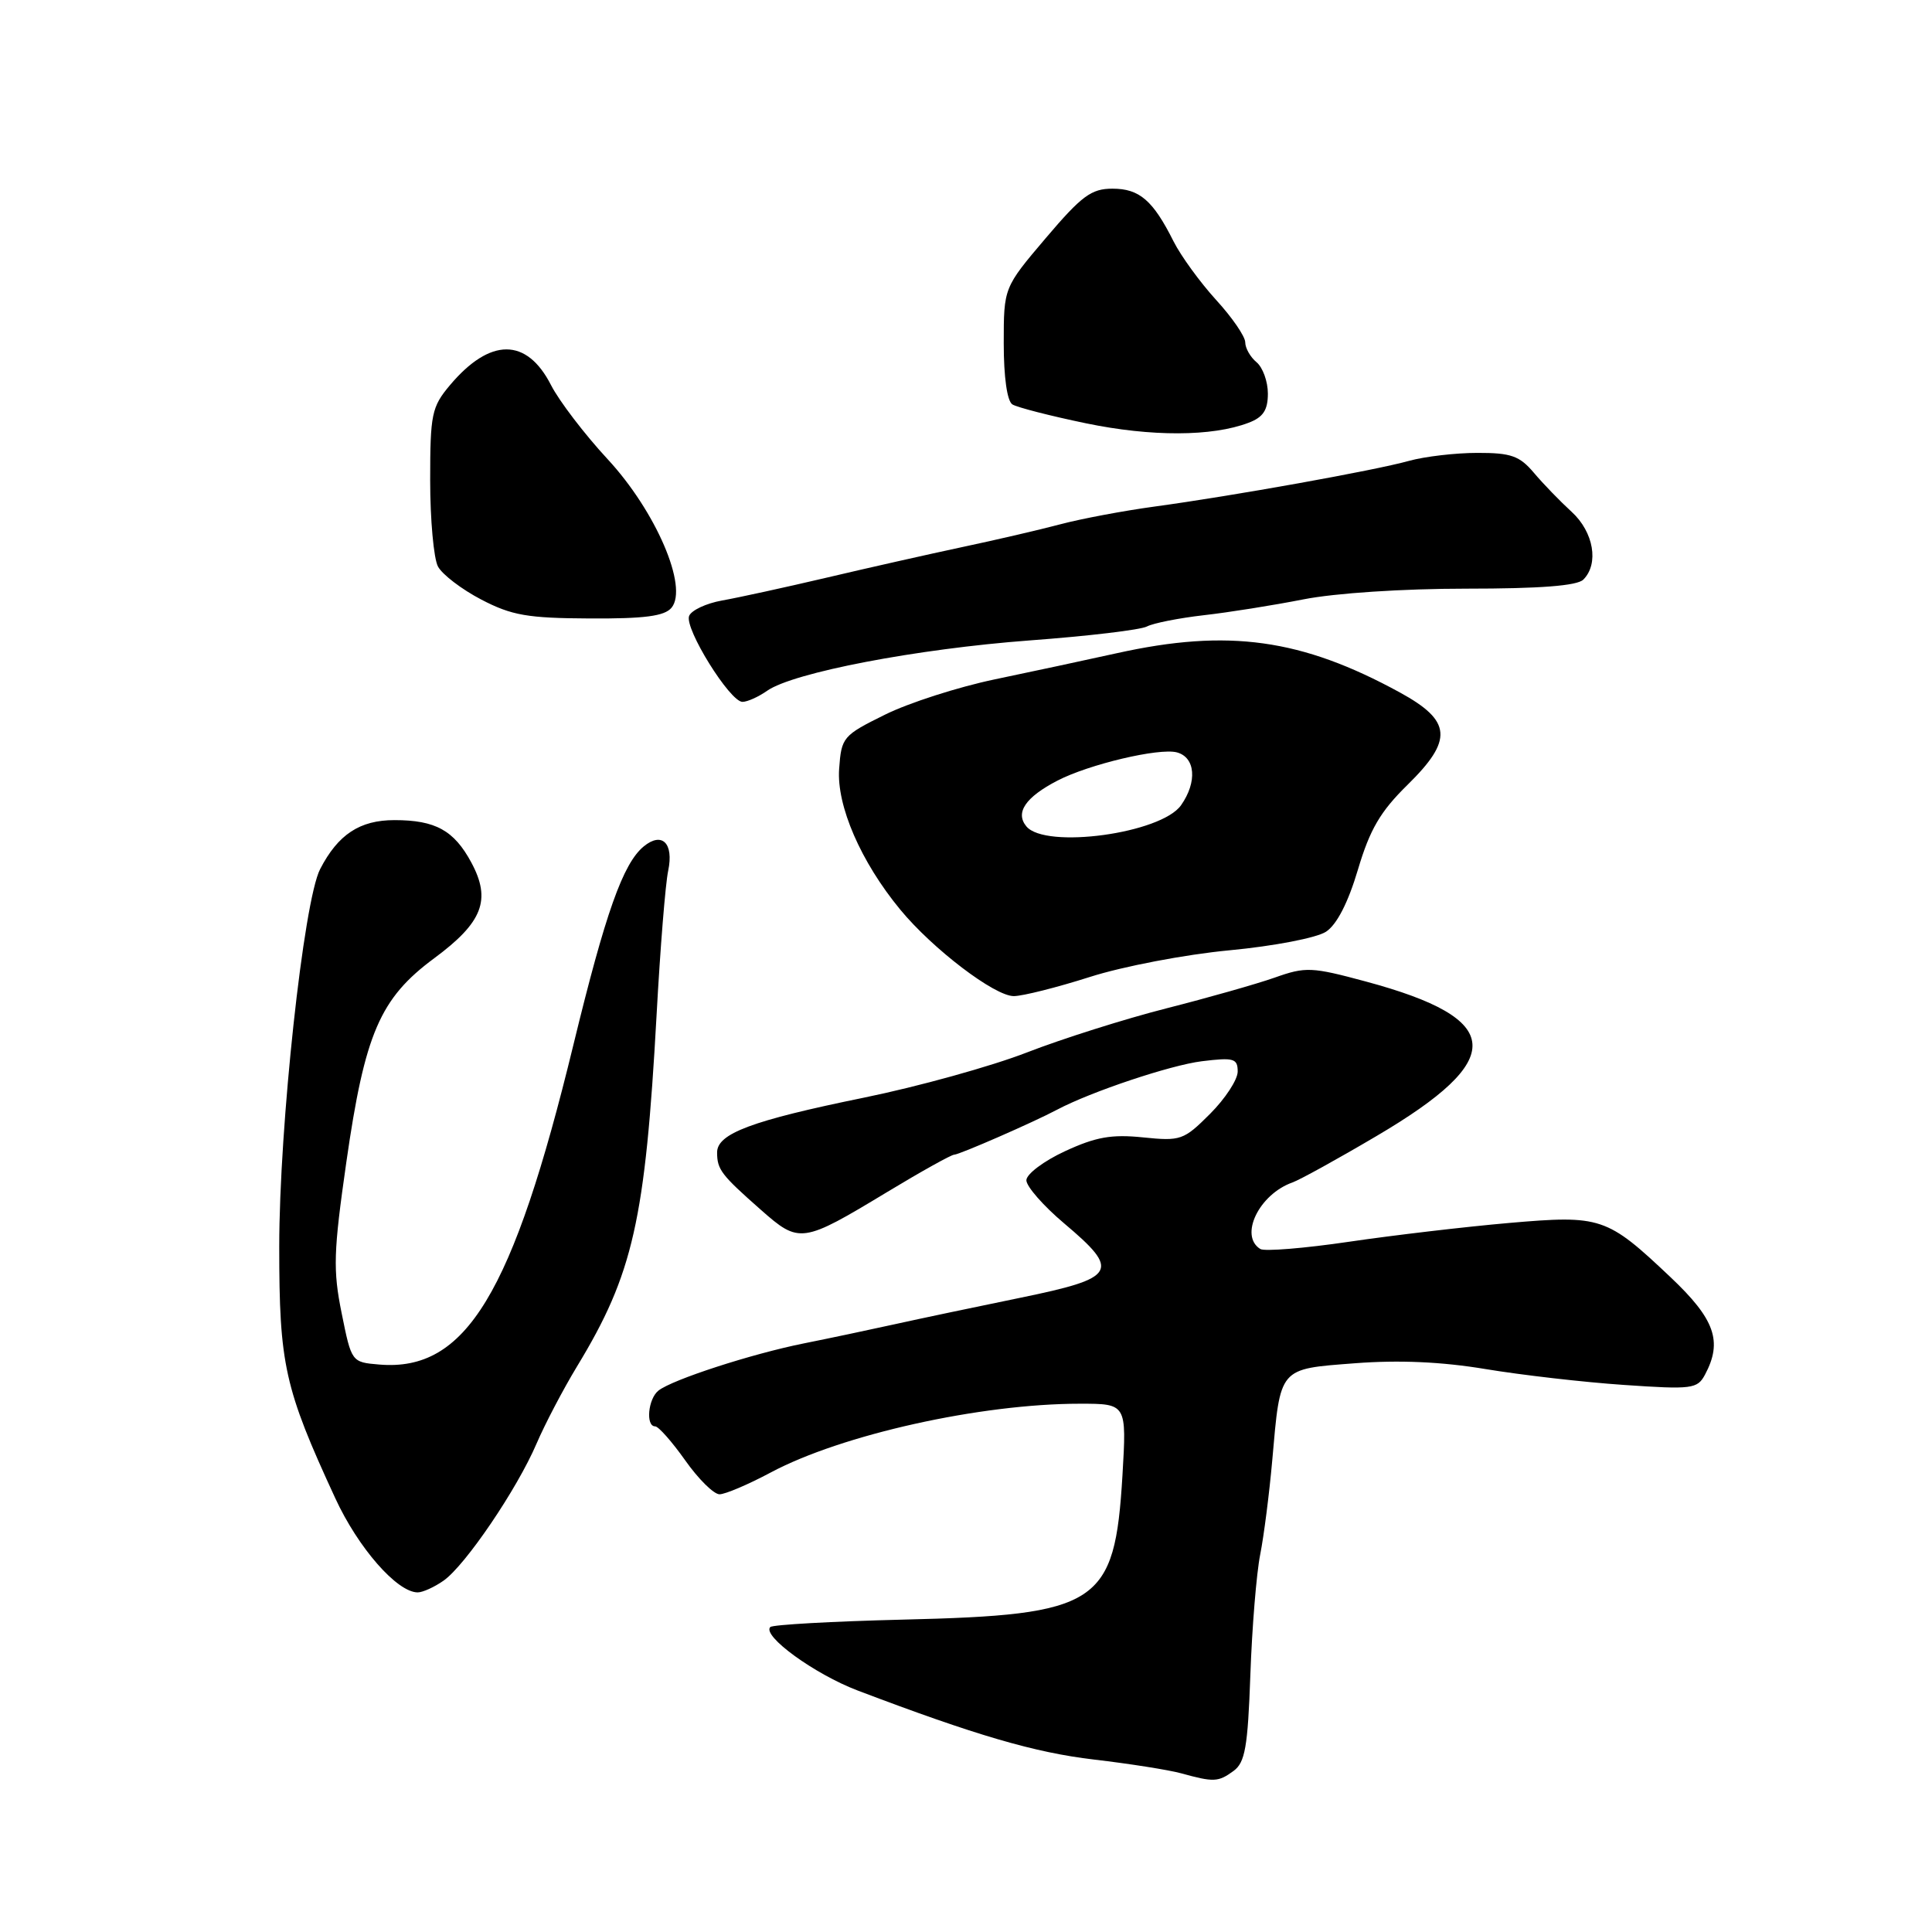 <?xml version="1.0" encoding="UTF-8" standalone="no"?>
<!DOCTYPE svg PUBLIC "-//W3C//DTD SVG 1.1//EN" "http://www.w3.org/Graphics/SVG/1.1/DTD/svg11.dtd" >
<svg xmlns="http://www.w3.org/2000/svg" xmlns:xlink="http://www.w3.org/1999/xlink" version="1.1" viewBox="0 0 256 256">
 <g >
 <path fill="currentColor"
d=" M 163.45 234.66 C 164.98 233.54 165.34 231.52 165.68 221.91 C 165.90 215.64 166.49 208.47 166.98 206.00 C 167.47 203.53 168.19 197.90 168.58 193.50 C 169.67 181.09 169.39 181.42 179.52 180.64 C 185.35 180.19 191.03 180.44 196.85 181.41 C 201.61 182.20 209.85 183.15 215.17 183.51 C 224.21 184.13 224.91 184.04 225.92 182.15 C 228.28 177.74 227.24 174.80 221.36 169.24 C 212.90 161.24 212.16 160.99 199.94 162.05 C 194.20 162.55 184.66 163.67 178.75 164.54 C 172.84 165.41 167.55 165.84 167.00 165.50 C 164.17 163.75 166.83 158.25 171.26 156.68 C 172.22 156.34 177.23 153.58 182.38 150.54 C 199.75 140.32 199.40 135.02 181.00 130.06 C 173.80 128.12 173.01 128.08 168.90 129.54 C 166.48 130.39 160.03 132.22 154.56 133.61 C 149.10 135.00 140.77 137.63 136.06 139.46 C 131.35 141.29 121.65 143.98 114.50 145.44 C 99.58 148.49 94.99 150.21 95.02 152.73 C 95.03 154.98 95.57 155.68 100.81 160.30 C 105.93 164.82 106.27 164.77 117.62 157.91 C 122.09 155.21 126.06 153.00 126.44 153.00 C 127.11 153.00 136.95 148.70 140.07 147.04 C 144.56 144.66 155.07 141.14 159.25 140.62 C 163.49 140.10 164.00 140.25 164.00 141.99 C 164.00 143.06 162.35 145.58 160.34 147.59 C 156.85 151.08 156.45 151.22 151.46 150.71 C 147.29 150.28 145.20 150.65 141.12 152.54 C 138.30 153.84 136.00 155.58 136.00 156.39 C 136.00 157.21 138.25 159.78 141.00 162.10 C 148.51 168.43 147.99 169.33 135.25 171.95 C 129.34 173.16 121.80 174.75 118.50 175.48 C 115.20 176.21 109.80 177.35 106.50 178.01 C 99.58 179.40 89.08 182.81 87.25 184.26 C 85.87 185.35 85.53 189.00 86.81 189.00 C 87.25 189.00 89.04 191.03 90.79 193.50 C 92.53 195.97 94.58 198.00 95.34 198.00 C 96.10 198.00 99.15 196.70 102.11 195.12 C 111.53 190.09 129.92 186.00 143.09 186.00 C 149.29 186.00 149.29 186.00 148.73 195.52 C 147.70 212.64 145.64 213.99 119.57 214.61 C 110.26 214.84 102.39 215.28 102.07 215.59 C 100.93 216.74 107.93 221.83 113.64 224.00 C 129.31 229.95 137.12 232.23 144.96 233.15 C 149.66 233.70 154.85 234.52 156.50 234.97 C 160.85 236.17 161.42 236.14 163.45 234.66 Z  M 58.78 209.44 C 61.65 207.43 68.50 197.34 71.09 191.30 C 72.20 188.71 74.62 184.09 76.47 181.04 C 83.89 168.82 85.50 161.70 87.00 134.50 C 87.48 125.70 88.17 117.09 88.54 115.37 C 89.30 111.72 87.72 110.16 85.29 112.16 C 82.55 114.43 80.24 120.93 75.99 138.40 C 67.94 171.52 61.72 181.77 50.26 180.81 C 46.58 180.50 46.58 180.49 45.27 174.00 C 44.11 168.28 44.19 165.88 45.89 154.00 C 48.34 136.94 50.34 132.29 57.54 126.97 C 63.96 122.22 65.12 119.24 62.45 114.28 C 60.16 110.03 57.70 108.67 52.27 108.67 C 47.67 108.67 44.79 110.57 42.42 115.16 C 40.23 119.38 37.00 149.26 37.00 165.21 C 37.00 180.84 37.68 183.92 44.42 198.51 C 47.46 205.11 52.62 211.00 55.35 211.00 C 56.01 211.00 57.56 210.30 58.78 209.44 Z  M 144.42 129.45 C 148.79 128.05 157.07 126.47 162.91 125.92 C 168.82 125.36 174.46 124.27 175.70 123.46 C 177.13 122.53 178.63 119.61 179.93 115.24 C 181.52 109.89 182.90 107.53 186.51 103.99 C 192.57 98.04 192.37 95.52 185.50 91.76 C 172.46 84.63 162.75 83.28 148.00 86.55 C 143.88 87.46 136.57 89.03 131.76 90.03 C 126.95 91.04 120.42 93.13 117.26 94.70 C 111.69 97.45 111.49 97.69 111.19 101.88 C 110.84 106.76 114.06 114.19 119.28 120.52 C 123.59 125.75 131.80 132.00 134.34 131.99 C 135.53 131.98 140.06 130.84 144.42 129.45 Z  M 101.65 91.53 C 105.11 89.11 121.47 85.98 136.43 84.86 C 144.15 84.29 151.15 83.46 151.98 83.01 C 152.82 82.57 156.20 81.90 159.50 81.52 C 162.80 81.15 168.74 80.20 172.71 79.42 C 176.90 78.59 185.92 78.00 194.26 78.00 C 204.08 78.00 208.98 77.62 209.80 76.80 C 211.90 74.70 211.17 70.49 208.25 67.82 C 206.74 66.44 204.49 64.12 203.26 62.66 C 201.35 60.40 200.22 60.00 195.76 60.01 C 192.87 60.01 188.78 60.49 186.69 61.07 C 182.09 62.35 163.37 65.71 153.00 67.12 C 148.88 67.68 143.25 68.74 140.50 69.47 C 137.75 70.20 131.90 71.56 127.50 72.49 C 123.10 73.43 115.00 75.25 109.50 76.55 C 104.00 77.84 97.78 79.20 95.67 79.57 C 93.56 79.95 91.60 80.87 91.31 81.62 C 90.68 83.28 96.72 93.00 98.38 93.00 C 99.03 93.00 100.50 92.34 101.65 91.53 Z  M 88.98 80.53 C 91.23 77.81 86.91 67.75 80.52 60.85 C 77.46 57.55 74.09 53.13 73.02 51.04 C 69.79 44.71 64.94 44.72 59.61 51.05 C 57.20 53.92 57.00 54.88 57.00 63.64 C 57.00 68.86 57.47 74.00 58.03 75.06 C 58.60 76.13 61.19 78.10 63.78 79.45 C 67.81 81.55 69.91 81.91 78.13 81.95 C 85.43 81.99 88.05 81.64 88.98 80.53 Z  M 165.44 56.02 C 167.38 55.29 168.00 54.34 168.00 52.15 C 168.00 50.55 167.32 48.68 166.50 48.00 C 165.68 47.32 165.00 46.13 165.00 45.36 C 165.00 44.59 163.26 42.05 161.13 39.73 C 159.01 37.40 156.48 33.92 155.51 32.00 C 152.78 26.55 150.99 25.00 147.41 25.00 C 144.60 25.00 143.33 25.94 138.56 31.56 C 133.00 38.11 133.00 38.11 133.00 45.50 C 133.00 49.98 133.45 53.16 134.15 53.59 C 134.78 53.98 139.17 55.11 143.90 56.09 C 152.54 57.88 160.62 57.86 165.44 56.02 Z  M 136.00 109.50 C 134.49 107.68 135.88 105.63 140.13 103.43 C 144.30 101.27 153.58 99.08 155.93 99.69 C 158.40 100.34 158.67 103.60 156.50 106.69 C 153.88 110.44 138.52 112.54 136.00 109.50 Z "/>
</g>
</svg>